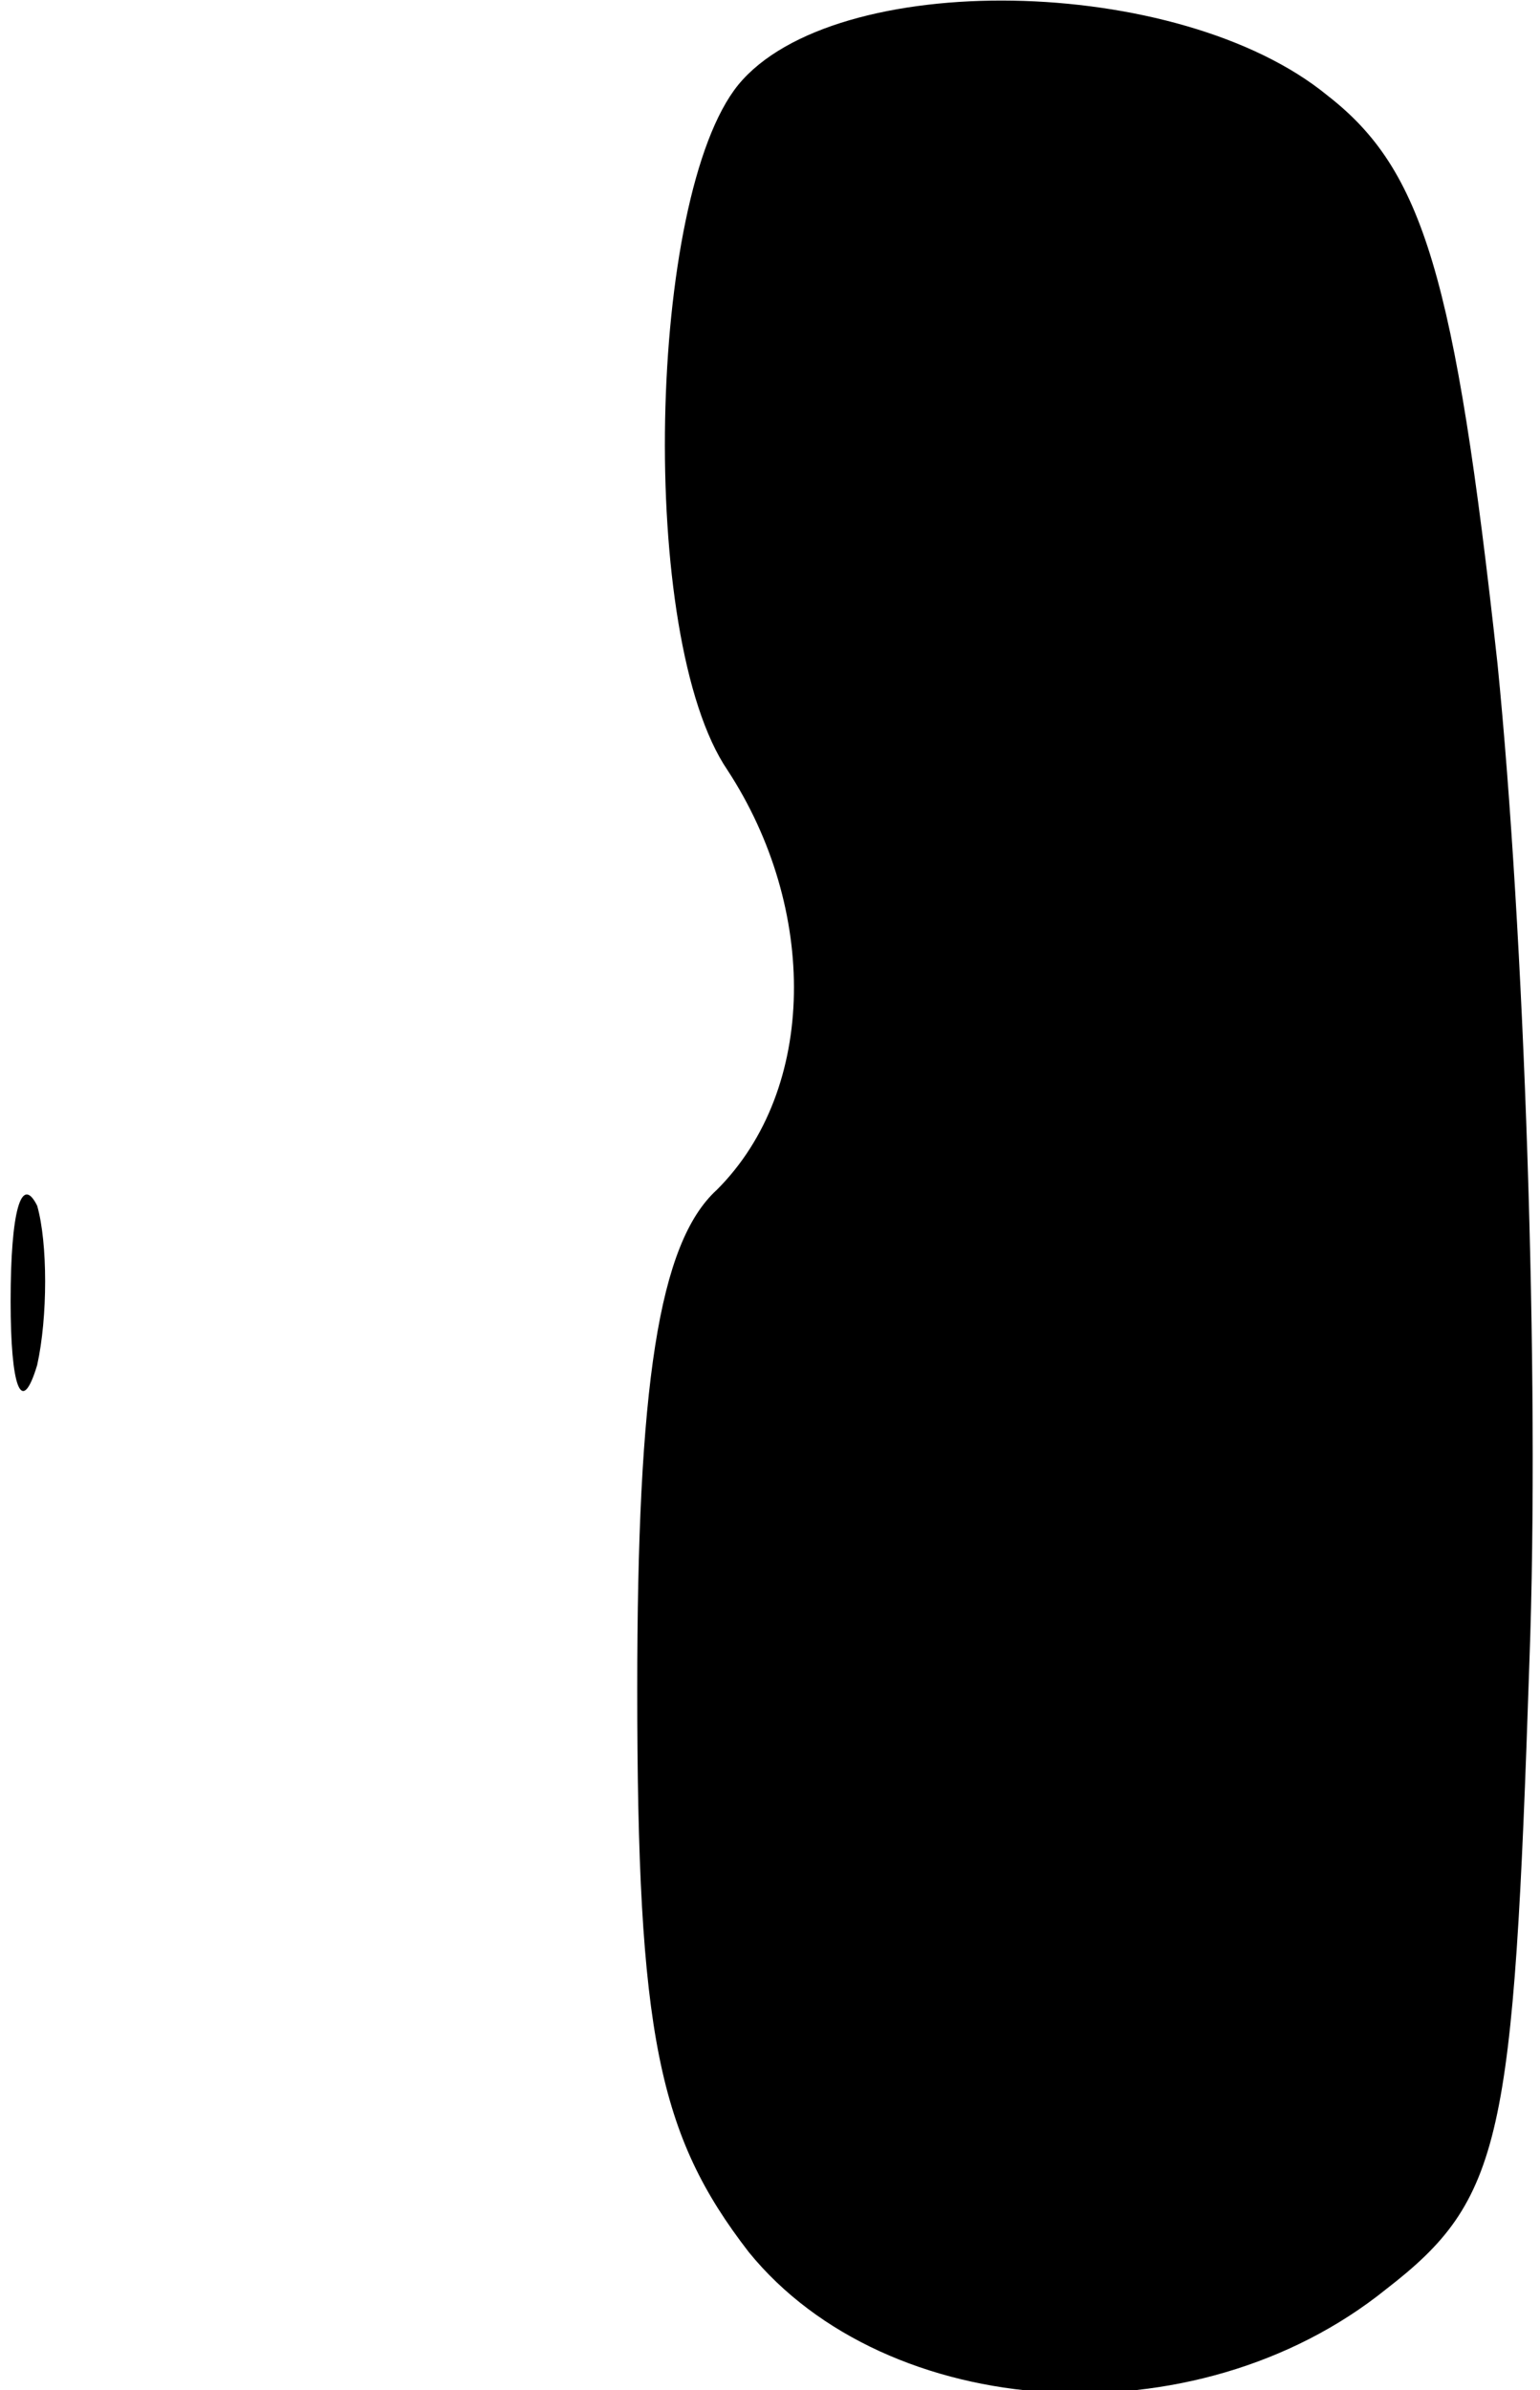 <?xml version="1.0" standalone="no"?>
<!DOCTYPE svg PUBLIC "-//W3C//DTD SVG 20010904//EN"
 "http://www.w3.org/TR/2001/REC-SVG-20010904/DTD/svg10.dtd">
<svg version="1.0" xmlns="http://www.w3.org/2000/svg"
 width="29pt" height="45pt" viewBox="0 0 29 45"
 preserveAspectRatio="xMidYMid meet">
<g transform="translate(0,45) scale(0.1,-0.1)"
fill="#000000" stroke="none">
<path fill="#000000" stroke="none" d="M139 434 c-17 -21 -19 -104 -2 -129 17
-26 17 -60 -2 -79 -11 -10 -15 -37 -15 -94 0 -65 4 -84 21 -106 26 -32 84 -36
120 -7 22 17 24 28 27 118 2 54 -1 138 -6 188 -8 73 -14 93 -32 107 -28 23
-93 24 -111 2z"/>
<path fill="#000000" stroke="none" d="M2 205 c0 -16 2 -22 5 -12 2 9 2 23 0
30 -3 6 -5 -1 -5 -18z"/>
</g>
</svg>
